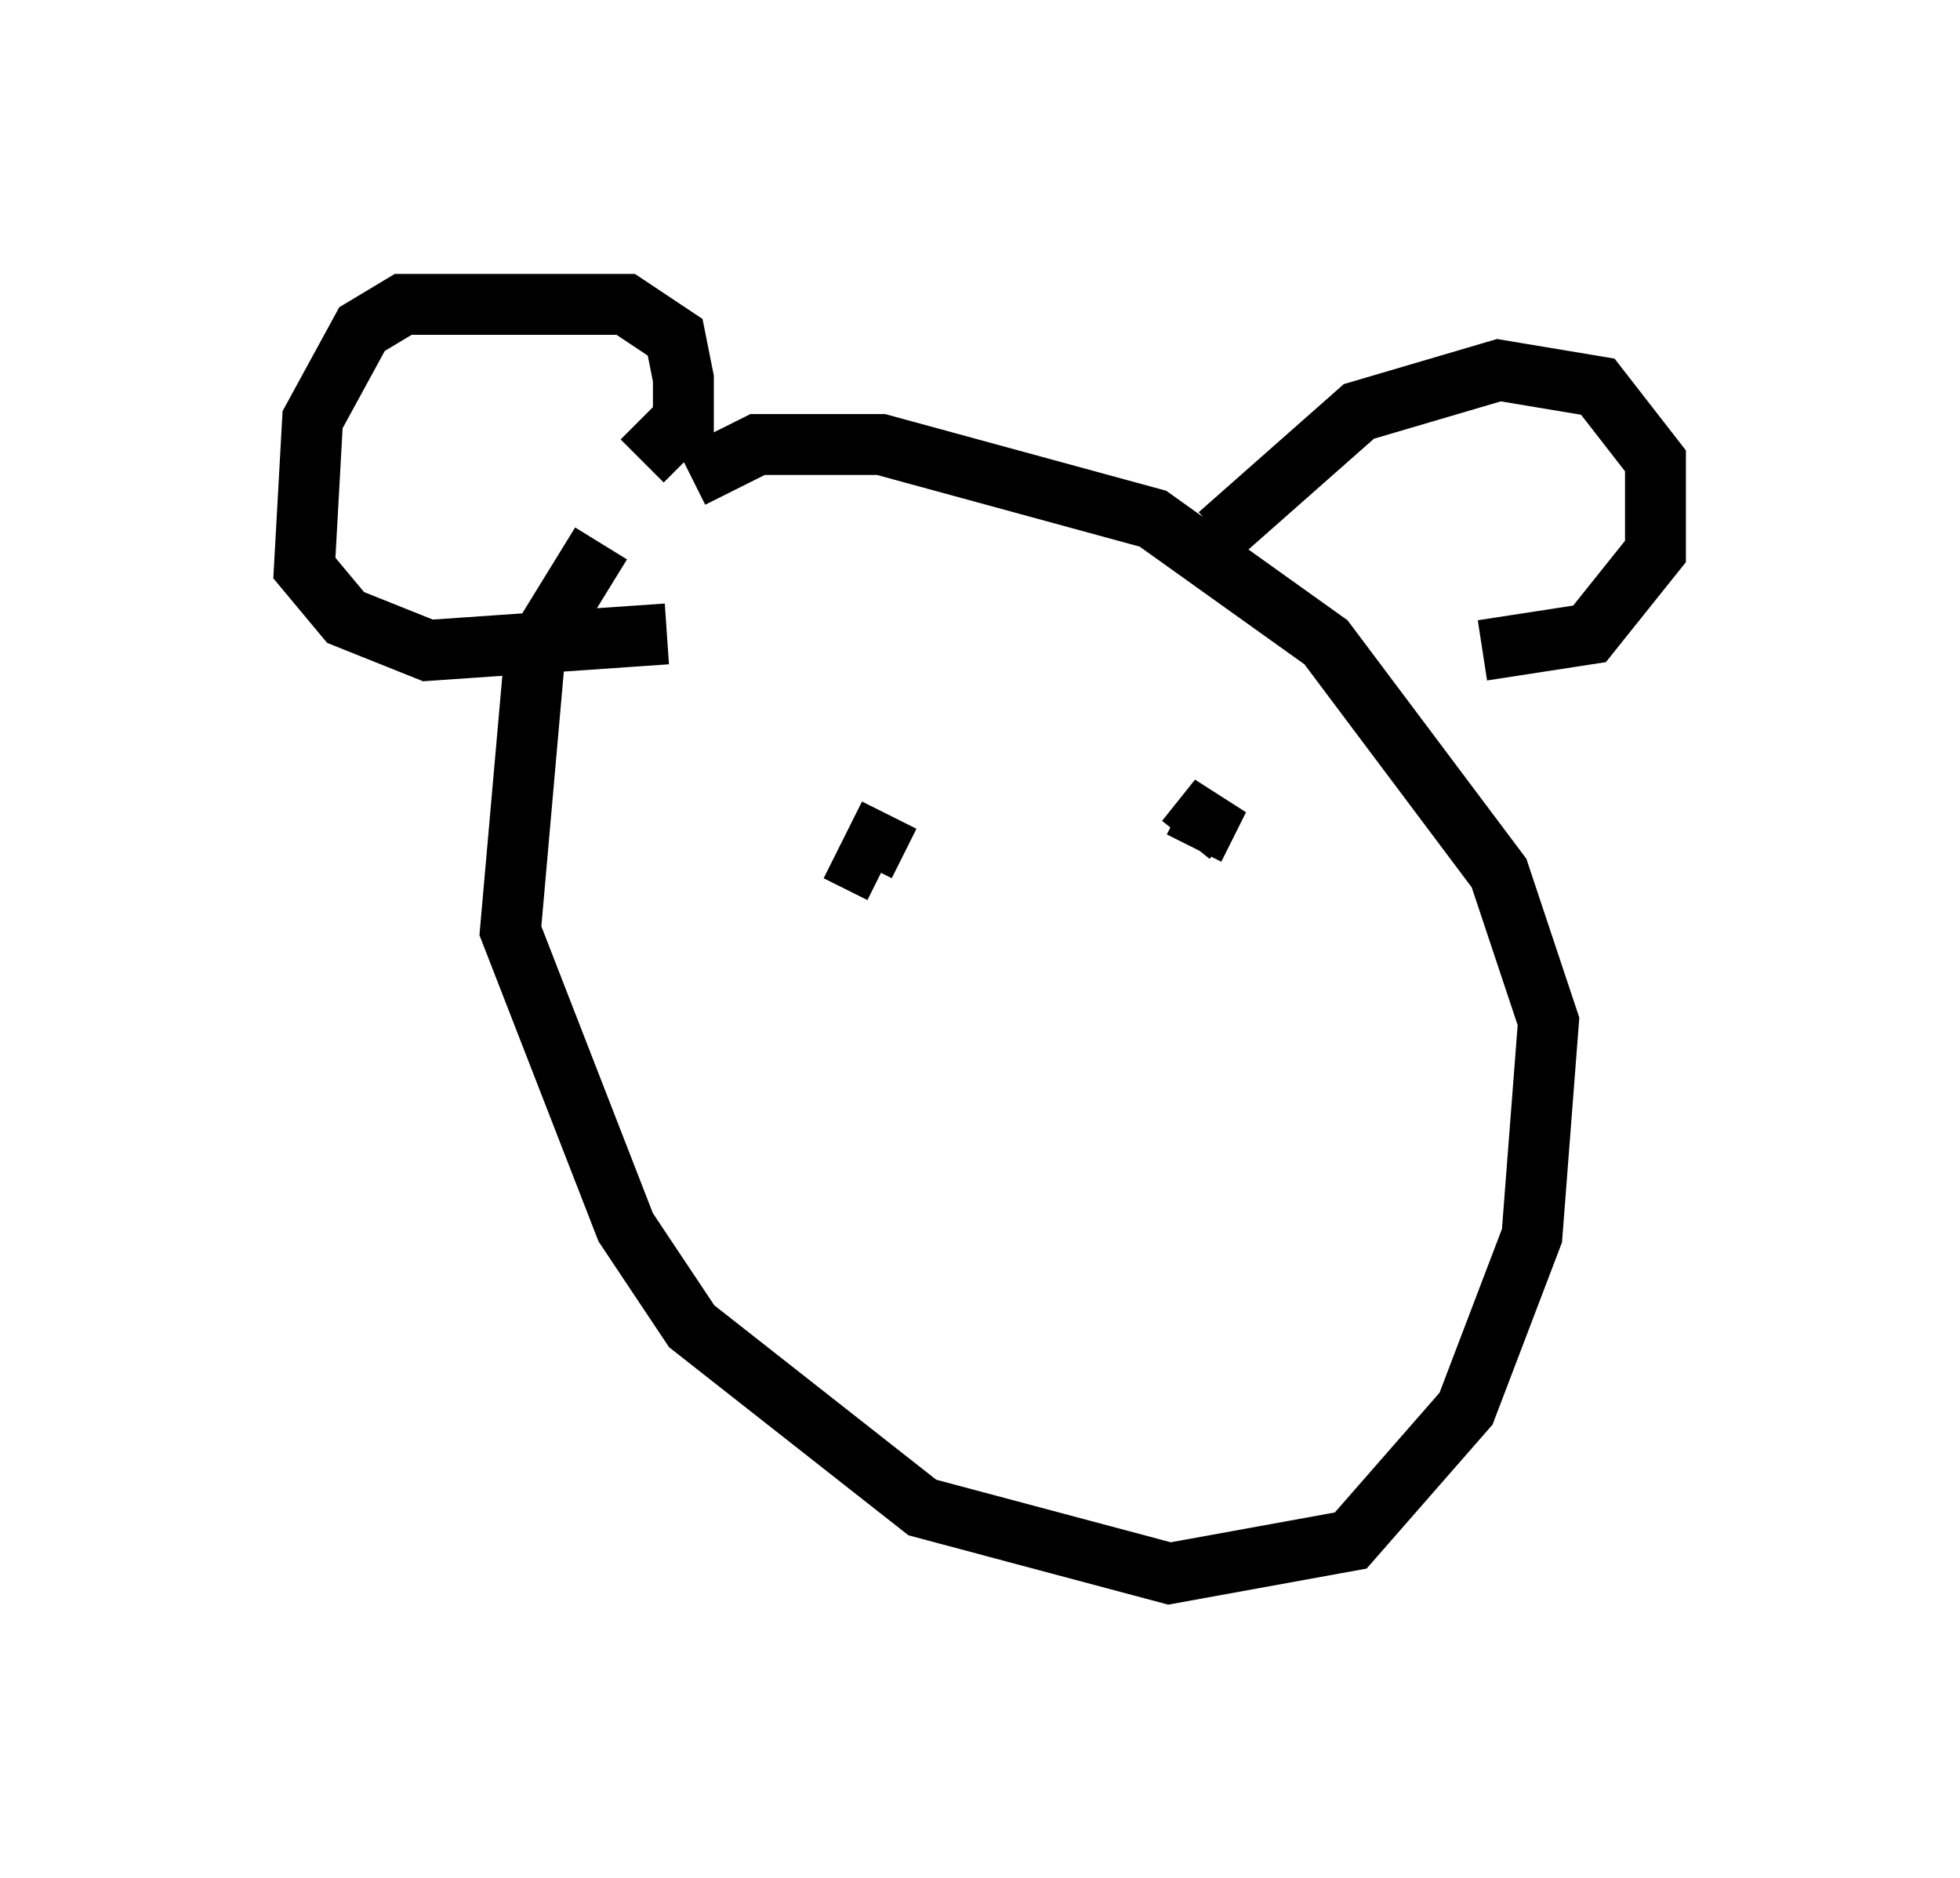 <?xml version="1.0" encoding="utf-8" ?>
<svg baseProfile="full" height="30.839" version="1.1" width="32.192" xmlns="http://www.w3.org/2000/svg" xmlns:ev="http://www.w3.org/2001/xml-events" xmlns:xlink="http://www.w3.org/1999/xlink"><defs /><rect fill="white" height="30.839" width="32.192" x="0" y="0" /><path d="M12.578, 7.165 m-2.706, 1.759 l-1.083, 1.759 -0.406, 4.601 l1.894, 4.871 1.083, 1.624 l3.789, 2.977 4.059, 1.083 l2.977, -0.541 1.894, -2.165 l1.083, -2.842 0.271, -3.518 l-0.812, -2.436 -2.842, -3.789 l-2.842, -2.03 -4.465, -1.218 l-2.03, 0.0 -1.083, 0.541 m-0.812, -0.271 l0.677, -0.677 0.0, -0.677 l-0.135, -0.677 -0.812, -0.541 l-3.654, 0.0 -0.677, 0.406 l-0.812, 1.488 -0.135, 2.436 l0.677, 0.812 1.353, 0.541 l3.924, -0.271 m9.066, -1.624 l2.3, -2.03 2.3, -0.677 l1.624, 0.271 0.947, 1.218 l0.0, 1.488 -1.083, 1.353 l-1.759, 0.271 m-9.743, 2.706 l-0.406, 0.812 0.271, 0.135 m5.142, -0.406 l0.406, -0.812 -0.541, 0.677 " fill="none" stroke="black" stroke-width="1" /></svg>